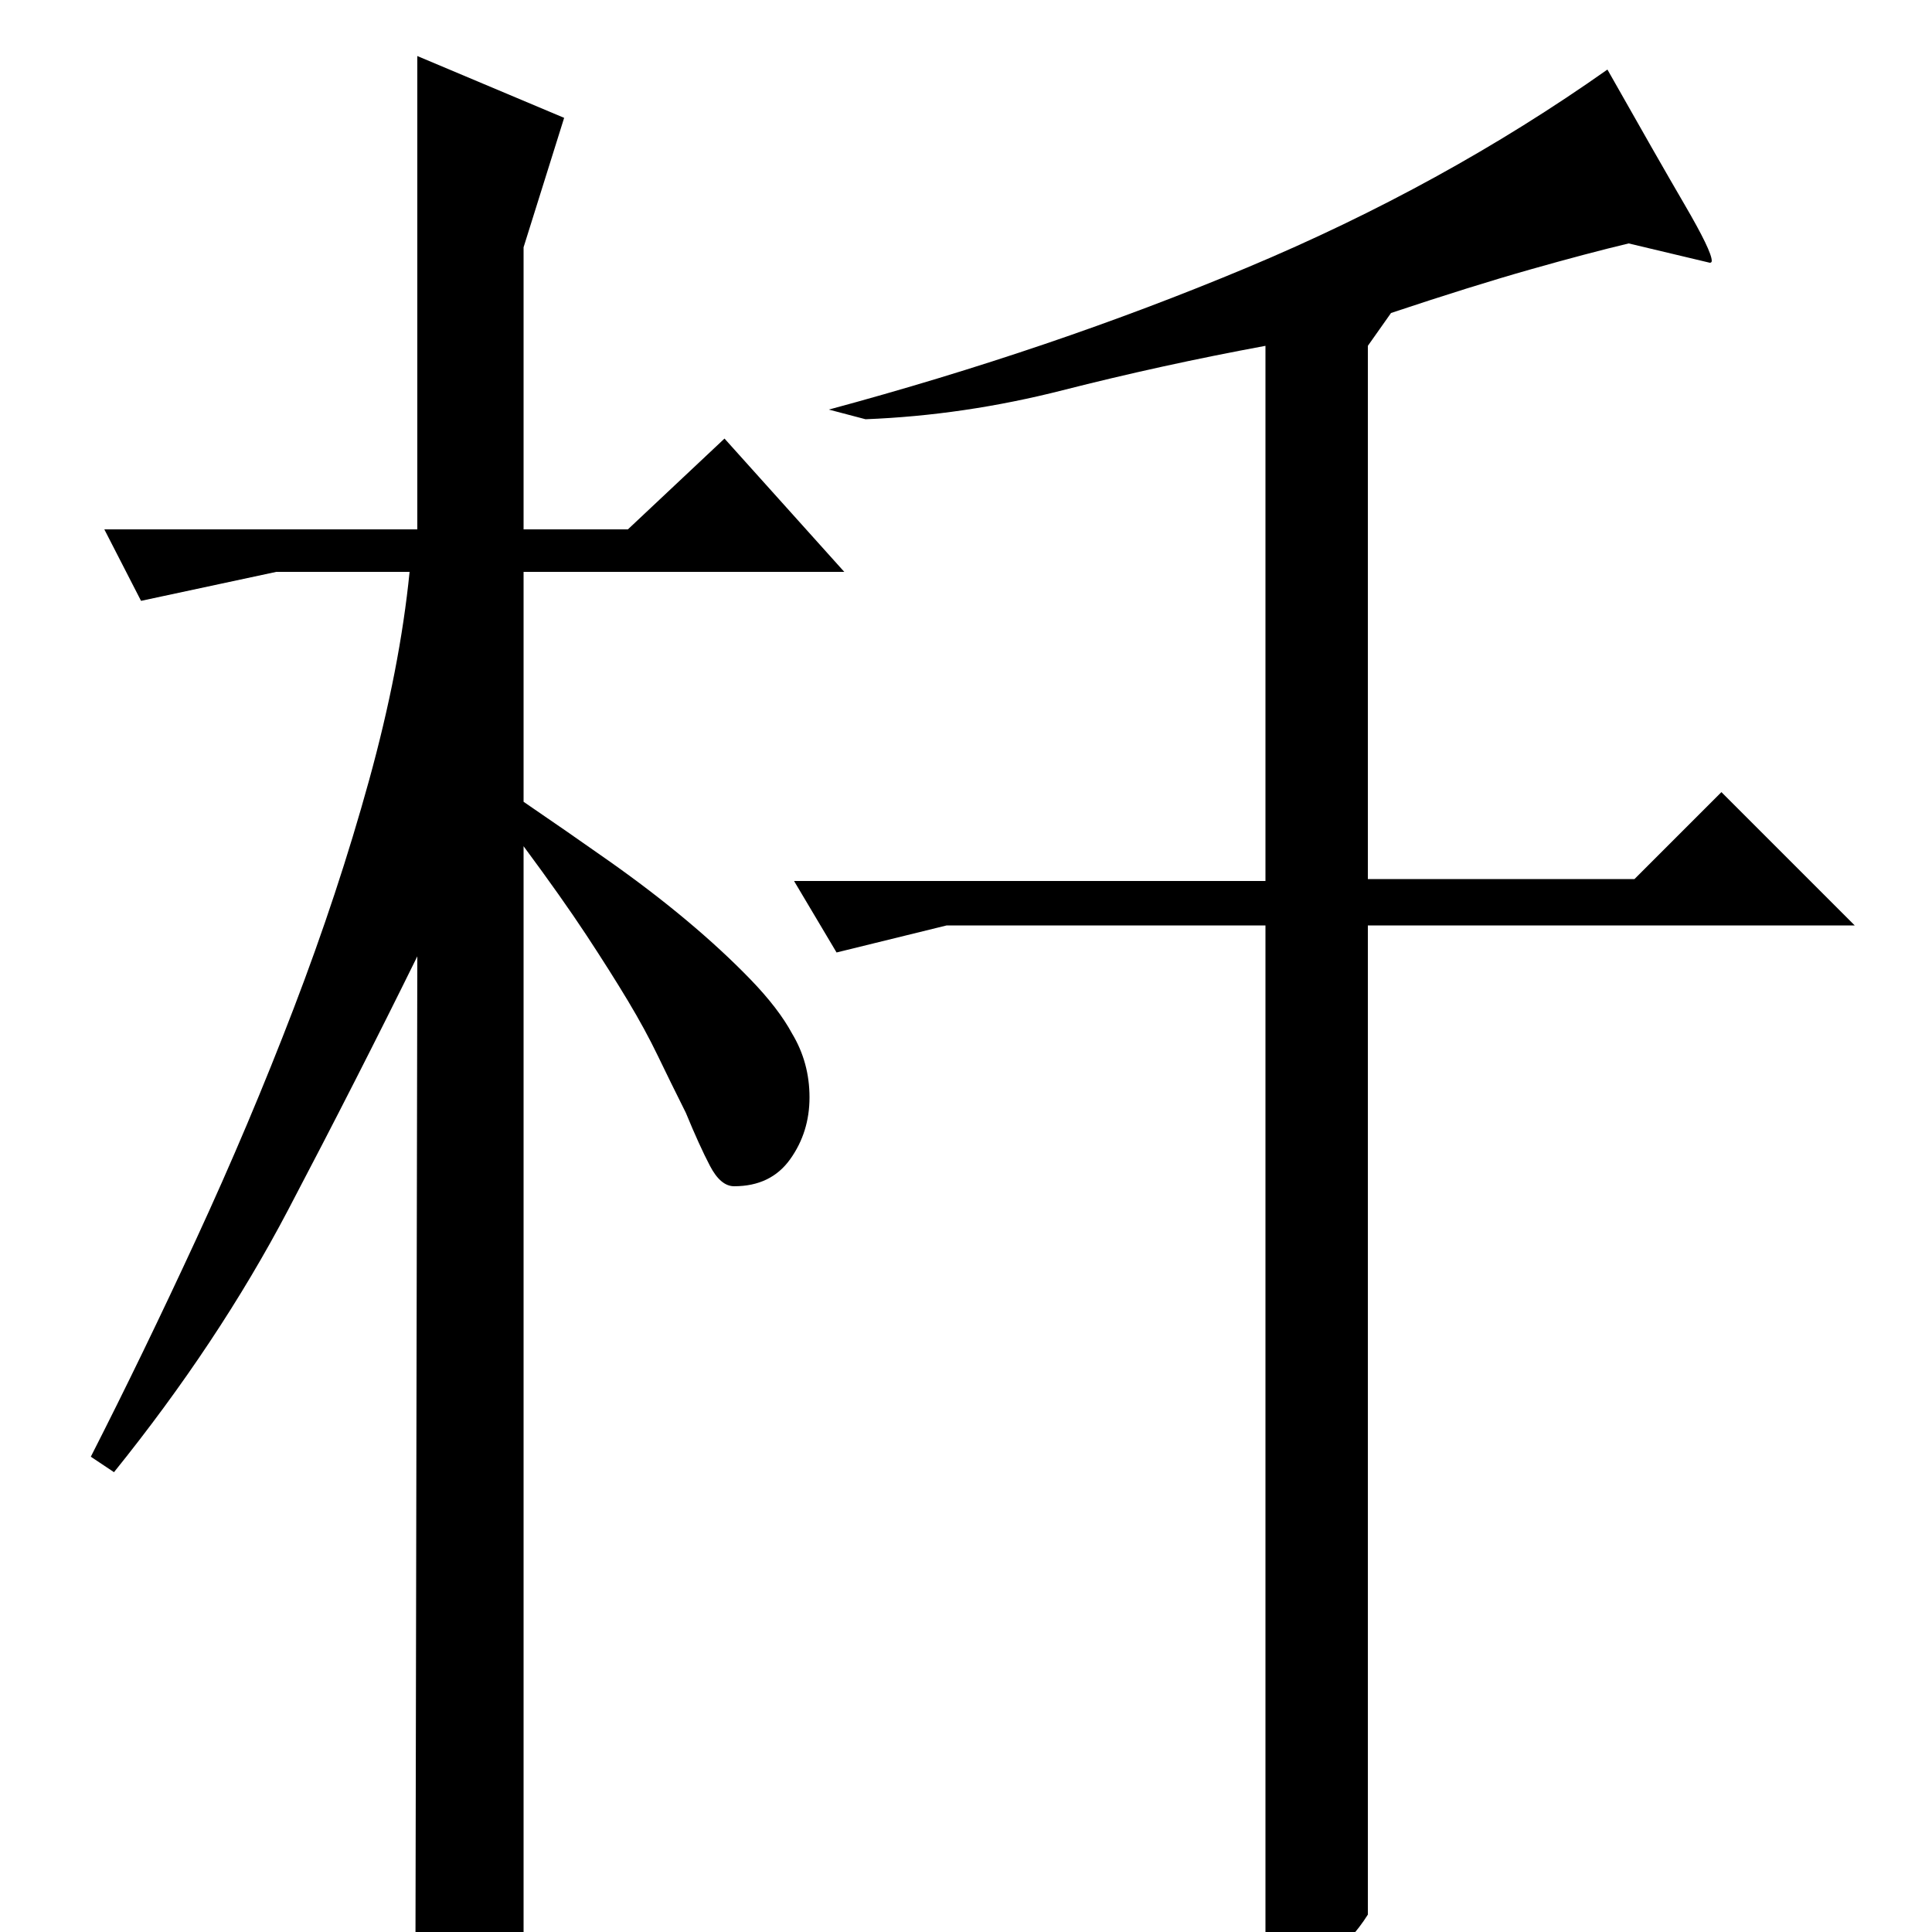 <?xml version="1.0" standalone="no"?>
<!DOCTYPE svg PUBLIC "-//W3C//DTD SVG 1.1//EN" "http://www.w3.org/Graphics/SVG/1.1/DTD/svg11.dtd" >
<svg xmlns="http://www.w3.org/2000/svg" xmlns:xlink="http://www.w3.org/1999/xlink" version="1.1" viewBox="0 -200 1000 1000">
  <g transform="matrix(1 0 0 -1 0 800)">
   <path fill="currentColor"
d="M655 544h-244l22 -37l57 14h165v-553q36 14 53 41v512h252l-69 69l-45 -45h-138v276l12 17q42 14 72 22.5t51 13.5l42 -10q1 0 1 1q0 5 -14 29t-40 70q-85 -60 -186.5 -102.5t-216.5 -73.5l19 -5q51 2 102 15t105 23v-277zM47 246q27 53 54.5 112.5t50.5 119.5t39 118
t21 108h-69l-70 -15l-19 37h162v245l76 -32l-21 -67v-146h54l50 47l62 -69h-166v-119q22 -15 44 -30.5t40.5 -31t33 -30.5t21.5 -28q9 -15 9 -33t-10 -32t-29 -14q-7 0 -12.5 10.5t-12.5 27.5q-8 16 -14.5 29.5t-15.5 28.5t-21.5 34t-32.5 46v-564q-10 -12 -21 -17t-35 -12
l1 536q-31 -63 -67 -131.5t-90 -135.5z" />
  </g>

</svg>
